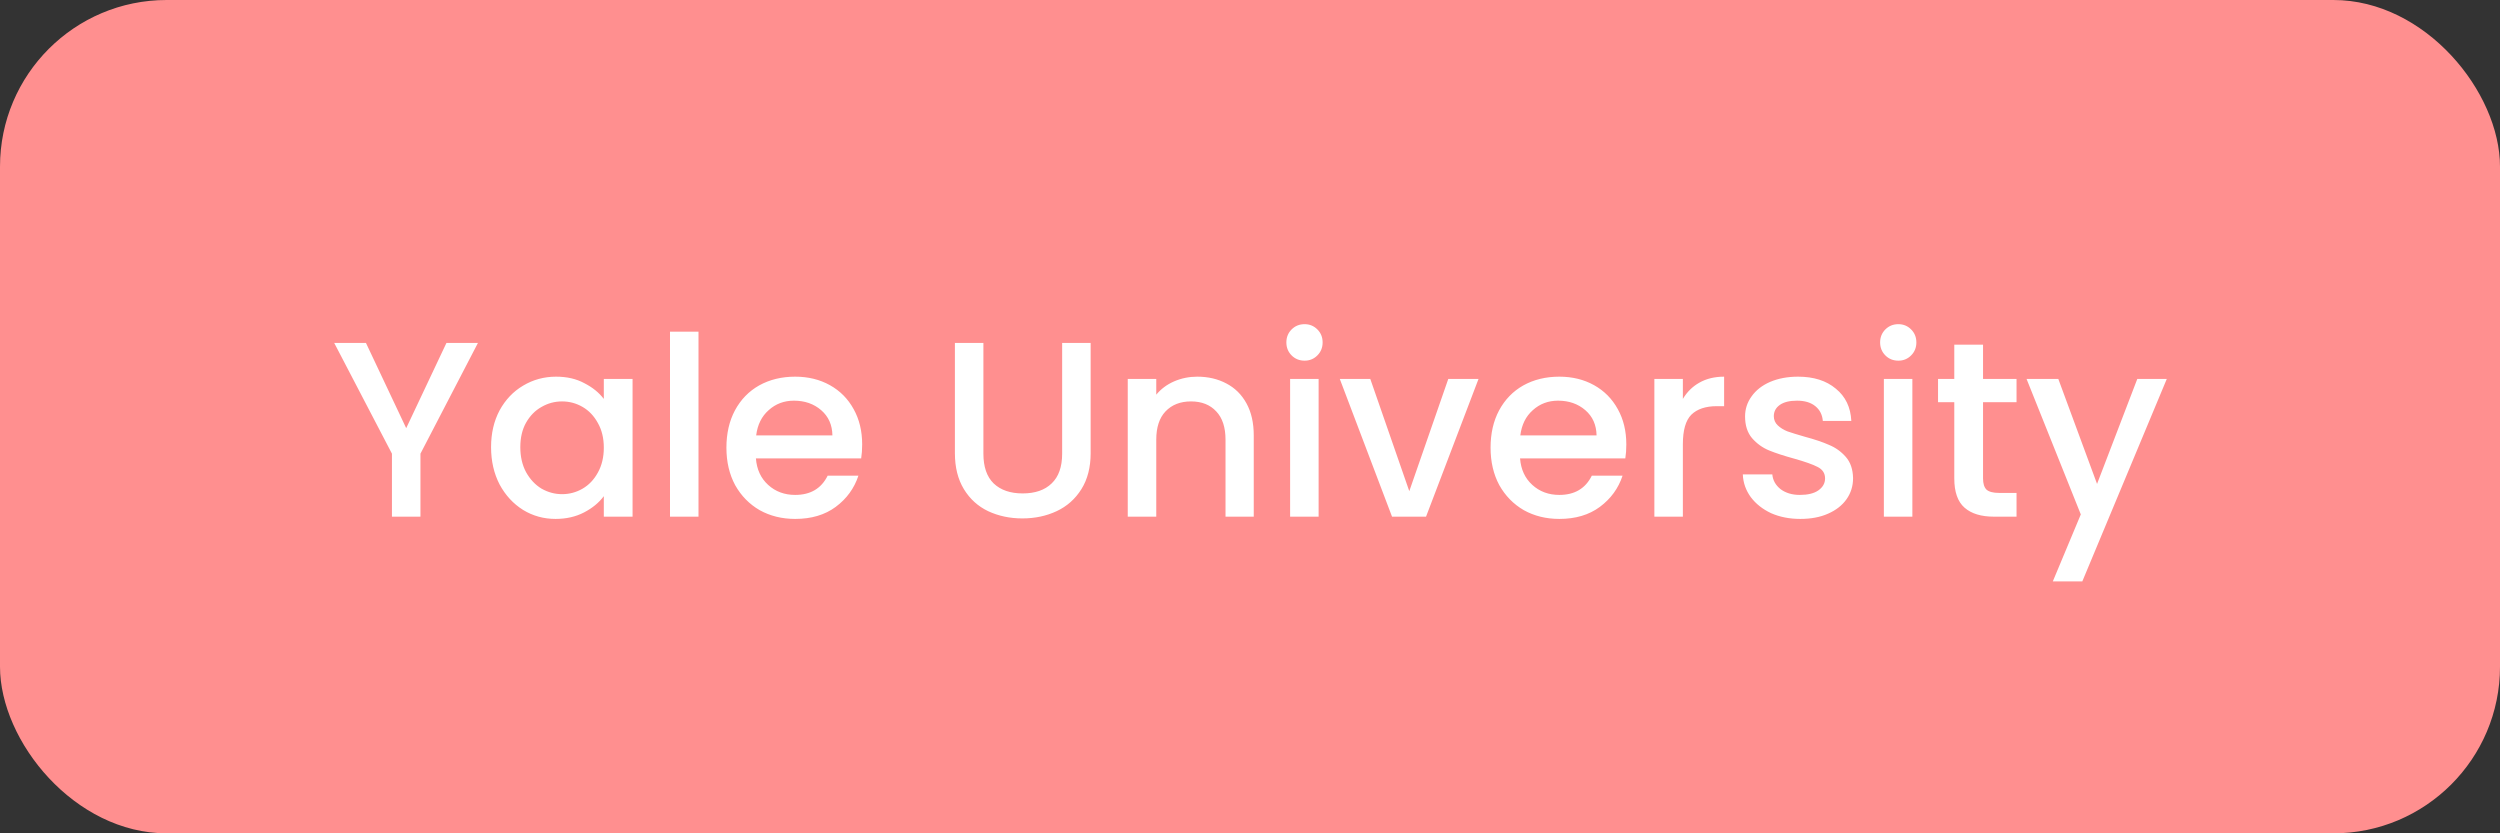 <svg width="150" height="50" viewBox="0 0 150 50" fill="none" xmlns="http://www.w3.org/2000/svg">
<rect x="0" y="0" width="150" height="50" fill="#333333" stroke="none"/>
<rect width="150" height="50" rx="10" fill="#FF8F8F"/>
<path d="M28.677 20.575L25.227 27.22V31H23.517V27.22L20.052 20.575H21.957L24.372 25.69L26.787 20.575H28.677ZM29.464 26.83C29.464 26 29.634 25.265 29.974 24.625C30.324 23.985 30.794 23.49 31.384 23.14C31.984 22.78 32.644 22.6 33.364 22.6C34.014 22.6 34.579 22.73 35.059 22.99C35.549 23.24 35.939 23.555 36.229 23.935V22.735H37.954V31H36.229V29.77C35.939 30.16 35.544 30.485 35.044 30.745C34.544 31.005 33.974 31.135 33.334 31.135C32.624 31.135 31.974 30.955 31.384 30.595C30.794 30.225 30.324 29.715 29.974 29.065C29.634 28.405 29.464 27.66 29.464 26.83ZM36.229 26.86C36.229 26.29 36.109 25.795 35.869 25.375C35.639 24.955 35.334 24.635 34.954 24.415C34.574 24.195 34.164 24.085 33.724 24.085C33.284 24.085 32.874 24.195 32.494 24.415C32.114 24.625 31.804 24.94 31.564 25.36C31.334 25.77 31.219 26.26 31.219 26.83C31.219 27.4 31.334 27.9 31.564 28.33C31.804 28.76 32.114 29.09 32.494 29.32C32.884 29.54 33.294 29.65 33.724 29.65C34.164 29.65 34.574 29.54 34.954 29.32C35.334 29.1 35.639 28.78 35.869 28.36C36.109 27.93 36.229 27.43 36.229 26.86ZM41.91 19.9V31H40.2V19.9H41.91ZM51.73 26.665C51.73 26.975 51.71 27.255 51.67 27.505H45.355C45.405 28.165 45.65 28.695 46.09 29.095C46.53 29.495 47.07 29.695 47.71 29.695C48.63 29.695 49.28 29.31 49.66 28.54H51.505C51.255 29.3 50.8 29.925 50.14 30.415C49.49 30.895 48.68 31.135 47.71 31.135C46.92 31.135 46.21 30.96 45.58 30.61C44.96 30.25 44.47 29.75 44.11 29.11C43.76 28.46 43.585 27.71 43.585 26.86C43.585 26.01 43.755 25.265 44.095 24.625C44.445 23.975 44.93 23.475 45.55 23.125C46.18 22.775 46.9 22.6 47.71 22.6C48.49 22.6 49.185 22.77 49.795 23.11C50.405 23.45 50.88 23.93 51.22 24.55C51.56 25.16 51.73 25.865 51.73 26.665ZM49.945 26.125C49.935 25.495 49.71 24.99 49.27 24.61C48.83 24.23 48.285 24.04 47.635 24.04C47.045 24.04 46.54 24.23 46.12 24.61C45.7 24.98 45.45 25.485 45.37 26.125H49.945ZM59.004 20.575V27.22C59.004 28.01 59.209 28.605 59.619 29.005C60.039 29.405 60.619 29.605 61.359 29.605C62.109 29.605 62.689 29.405 63.099 29.005C63.519 28.605 63.729 28.01 63.729 27.22V20.575H65.439V27.19C65.439 28.04 65.254 28.76 64.884 29.35C64.514 29.94 64.019 30.38 63.399 30.67C62.779 30.96 62.094 31.105 61.344 31.105C60.594 31.105 59.909 30.96 59.289 30.67C58.679 30.38 58.194 29.94 57.834 29.35C57.474 28.76 57.294 28.04 57.294 27.19V20.575H59.004ZM71.835 22.6C72.486 22.6 73.066 22.735 73.576 23.005C74.096 23.275 74.501 23.675 74.79 24.205C75.081 24.735 75.225 25.375 75.225 26.125V31H73.531V26.38C73.531 25.64 73.346 25.075 72.975 24.685C72.606 24.285 72.1 24.085 71.46 24.085C70.82 24.085 70.311 24.285 69.93 24.685C69.561 25.075 69.376 25.64 69.376 26.38V31H67.665V22.735H69.376V23.68C69.656 23.34 70.01 23.075 70.441 22.885C70.88 22.695 71.346 22.6 71.835 22.6ZM78.277 21.64C77.967 21.64 77.707 21.535 77.497 21.325C77.287 21.115 77.182 20.855 77.182 20.545C77.182 20.235 77.287 19.975 77.497 19.765C77.707 19.555 77.967 19.45 78.277 19.45C78.577 19.45 78.832 19.555 79.042 19.765C79.252 19.975 79.357 20.235 79.357 20.545C79.357 20.855 79.252 21.115 79.042 21.325C78.832 21.535 78.577 21.64 78.277 21.64ZM79.117 22.735V31H77.407V22.735H79.117ZM84.557 29.47L86.897 22.735H88.712L85.562 31H83.522L80.387 22.735H82.217L84.557 29.47ZM97.579 26.665C97.579 26.975 97.559 27.255 97.519 27.505H91.204C91.254 28.165 91.499 28.695 91.939 29.095C92.379 29.495 92.919 29.695 93.559 29.695C94.479 29.695 95.129 29.31 95.509 28.54H97.354C97.104 29.3 96.649 29.925 95.989 30.415C95.339 30.895 94.529 31.135 93.559 31.135C92.769 31.135 92.059 30.96 91.429 30.61C90.809 30.25 90.319 29.75 89.959 29.11C89.609 28.46 89.434 27.71 89.434 26.86C89.434 26.01 89.604 25.265 89.944 24.625C90.294 23.975 90.779 23.475 91.399 23.125C92.029 22.775 92.749 22.6 93.559 22.6C94.339 22.6 95.034 22.77 95.644 23.11C96.254 23.45 96.729 23.93 97.069 24.55C97.409 25.16 97.579 25.865 97.579 26.665ZM95.794 26.125C95.784 25.495 95.559 24.99 95.119 24.61C94.679 24.23 94.134 24.04 93.484 24.04C92.894 24.04 92.389 24.23 91.969 24.61C91.549 24.98 91.299 25.485 91.219 26.125H95.794ZM100.972 23.935C101.222 23.515 101.552 23.19 101.962 22.96C102.382 22.72 102.877 22.6 103.447 22.6V24.37H103.012C102.342 24.37 101.832 24.54 101.482 24.88C101.142 25.22 100.972 25.81 100.972 26.65V31H99.262V22.735H100.972V23.935ZM108.019 31.135C107.369 31.135 106.784 31.02 106.264 30.79C105.754 30.55 105.349 30.23 105.049 29.83C104.749 29.42 104.589 28.965 104.569 28.465H106.339C106.369 28.815 106.534 29.11 106.834 29.35C107.144 29.58 107.529 29.695 107.989 29.695C108.469 29.695 108.839 29.605 109.099 29.425C109.369 29.235 109.504 28.995 109.504 28.705C109.504 28.395 109.354 28.165 109.054 28.015C108.764 27.865 108.299 27.7 107.659 27.52C107.039 27.35 106.534 27.185 106.144 27.025C105.754 26.865 105.414 26.62 105.124 26.29C104.844 25.96 104.704 25.525 104.704 24.985C104.704 24.545 104.834 24.145 105.094 23.785C105.354 23.415 105.724 23.125 106.204 22.915C106.694 22.705 107.254 22.6 107.884 22.6C108.824 22.6 109.579 22.84 110.149 23.32C110.729 23.79 111.039 24.435 111.079 25.255H109.369C109.339 24.885 109.189 24.59 108.919 24.37C108.649 24.15 108.284 24.04 107.824 24.04C107.374 24.04 107.029 24.125 106.789 24.295C106.549 24.465 106.429 24.69 106.429 24.97C106.429 25.19 106.509 25.375 106.669 25.525C106.829 25.675 107.024 25.795 107.254 25.885C107.484 25.965 107.824 26.07 108.274 26.2C108.874 26.36 109.364 26.525 109.744 26.695C110.134 26.855 110.469 27.095 110.749 27.415C111.029 27.735 111.174 28.16 111.184 28.69C111.184 29.16 111.054 29.58 110.794 29.95C110.534 30.32 110.164 30.61 109.684 30.82C109.214 31.03 108.659 31.135 108.019 31.135ZM113.902 21.64C113.592 21.64 113.332 21.535 113.122 21.325C112.912 21.115 112.807 20.855 112.807 20.545C112.807 20.235 112.912 19.975 113.122 19.765C113.332 19.555 113.592 19.45 113.902 19.45C114.202 19.45 114.457 19.555 114.667 19.765C114.877 19.975 114.982 20.235 114.982 20.545C114.982 20.855 114.877 21.115 114.667 21.325C114.457 21.535 114.202 21.64 113.902 21.64ZM114.742 22.735V31H113.032V22.735H114.742ZM118.982 24.13V28.705C118.982 29.015 119.052 29.24 119.192 29.38C119.342 29.51 119.592 29.575 119.942 29.575H120.992V31H119.642C118.872 31 118.282 30.82 117.872 30.46C117.462 30.1 117.257 29.515 117.257 28.705V24.13H116.282V22.735H117.257V20.68H118.982V22.735H120.992V24.13H118.982ZM130.008 22.735L124.938 34.885H123.168L124.848 30.865L121.593 22.735H123.498L125.823 29.035L128.238 22.735H130.008Z" fill="white"/>
</svg>

